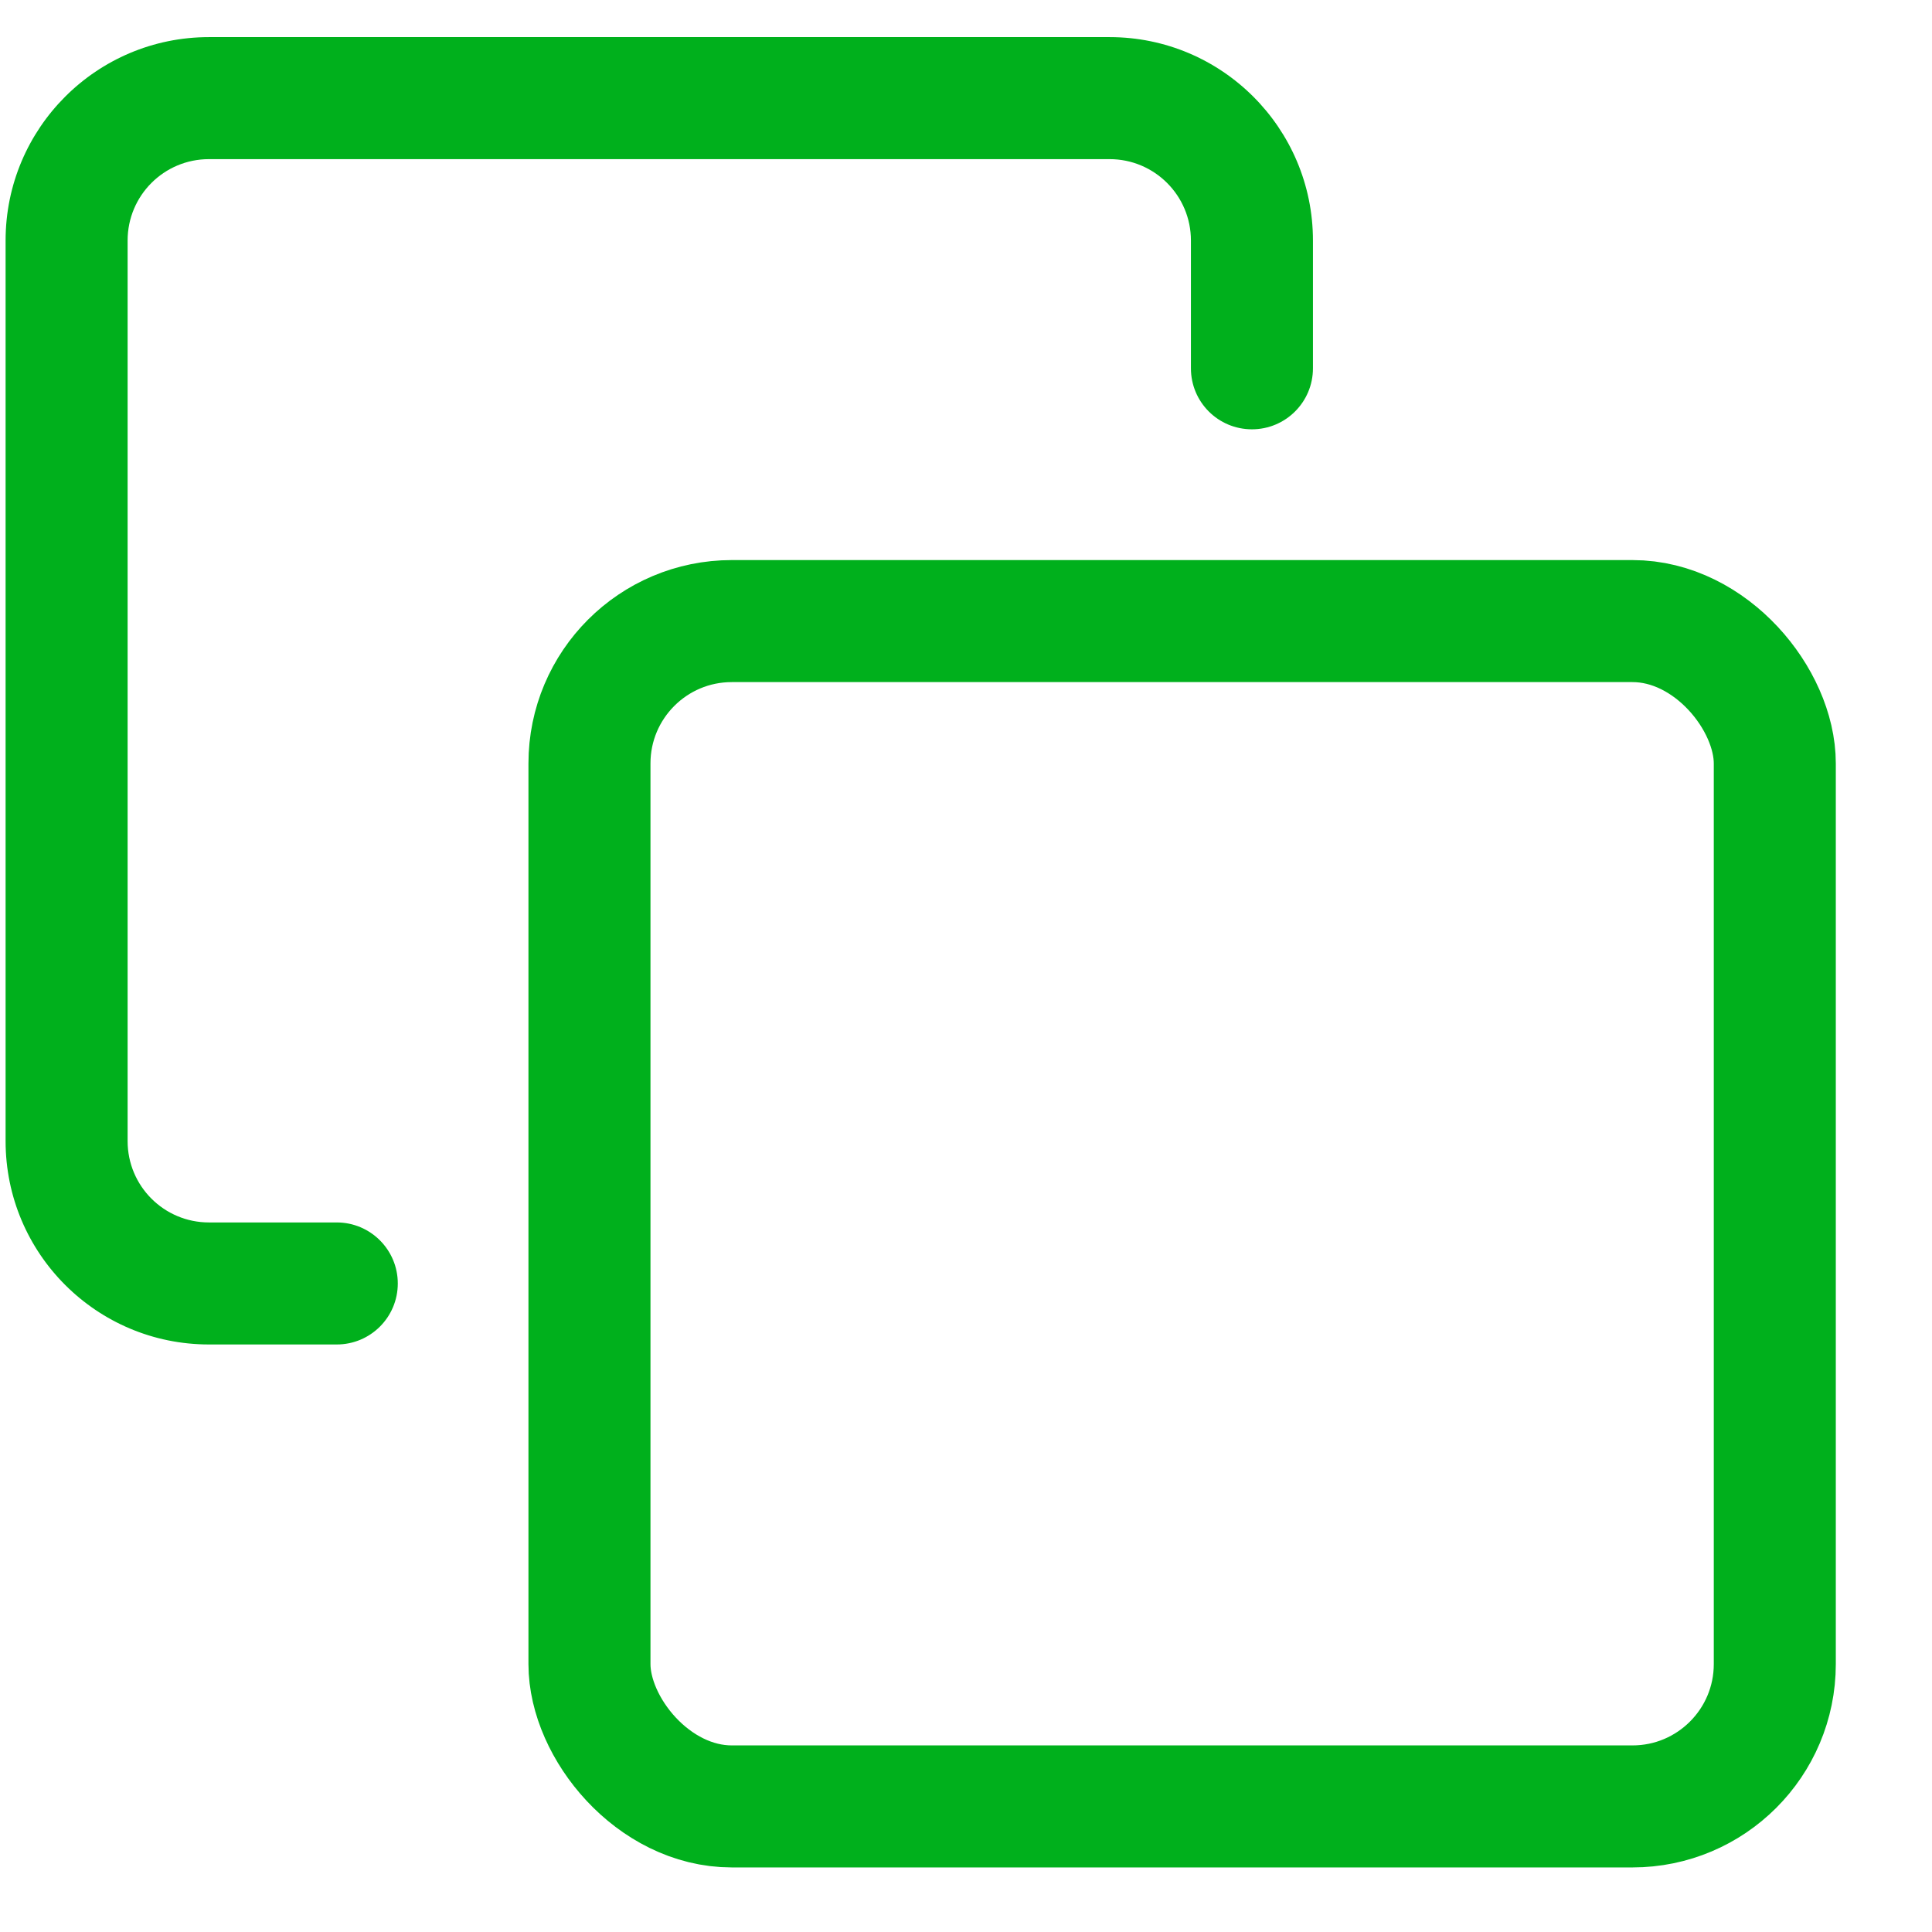 <svg width="19" height="19" viewBox="0 0 19 19" fill="none" xmlns="http://www.w3.org/2000/svg">
<rect x="5.797" y="6.108" width="11.657" height="11.657" rx="1.4" stroke="#00B01C" stroke-width="1.2"/>
<path fill-rule="evenodd" clip-rule="evenodd" d="M2.055 1.565H10.912C11.354 1.565 11.712 1.923 11.712 2.365V3.622C11.712 3.954 11.98 4.222 12.312 4.222C12.643 4.222 12.912 3.954 12.912 3.622V2.365C12.912 1.261 12.016 0.365 10.912 0.365H2.055C0.95 0.365 0.055 1.261 0.055 2.365V11.222C0.055 12.327 0.95 13.222 2.055 13.222H3.312C3.643 13.222 3.912 12.954 3.912 12.622C3.912 12.291 3.643 12.022 3.312 12.022H2.055C1.613 12.022 1.255 11.664 1.255 11.222V2.365C1.255 1.923 1.613 1.565 2.055 1.565Z" fill="#00B01C"/>
</svg>

